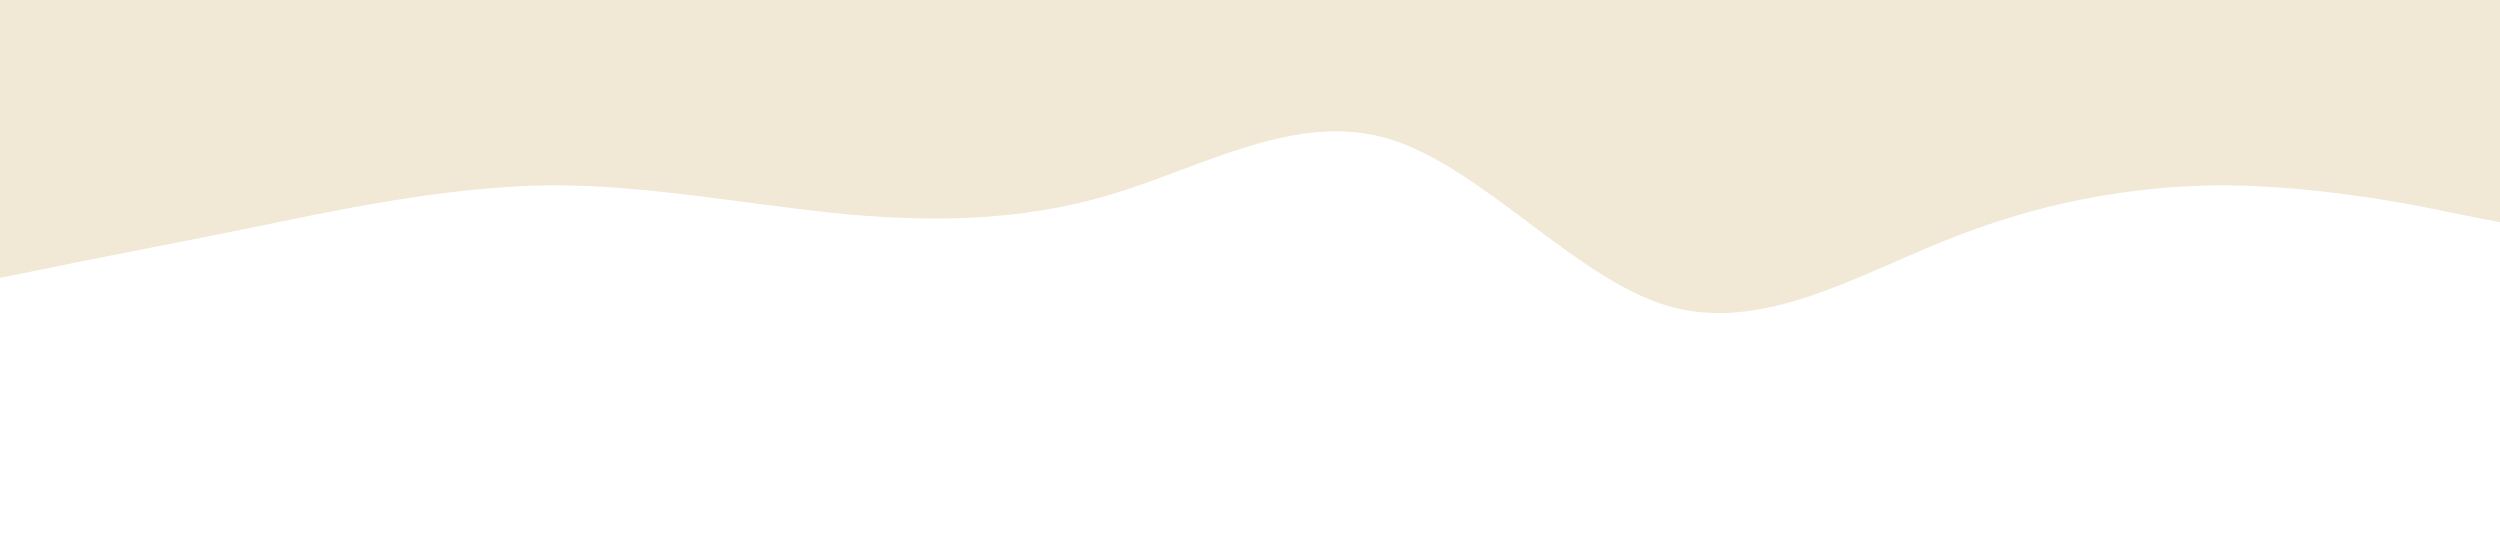 <svg xmlns="http://www.w3.org/2000/svg" viewBox="0 0 1440 320">
  <path fill="#f1e8d6" fill-opacity="1" d="M0,160L26.7,154.7C53.3,149,107,139,160,128C213.3,117,267,107,320,106.7C373.3,107,427,117,480,122.7C533.3,128,587,128,640,112C693.3,96,747,64,800,80C853.3,96,907,160,960,176C1013.3,192,1067,160,1120,138.7C1173.3,117,1227,107,1280,106.7C1333.3,107,1387,117,1413,122.7L1440,128L1440,0L1413.3,0C1386.7,0,1333,0,1280,0C1226.7,0,1173,0,1120,0C1066.7,0,1013,0,960,0C906.7,0,853,0,800,0C746.7,0,693,0,640,0C586.7,0,533,0,480,0C426.7,0,373,0,320,0C266.7,0,213,0,160,0C106.7,0,53,0,27,0L0,0Z"></path>
</svg>